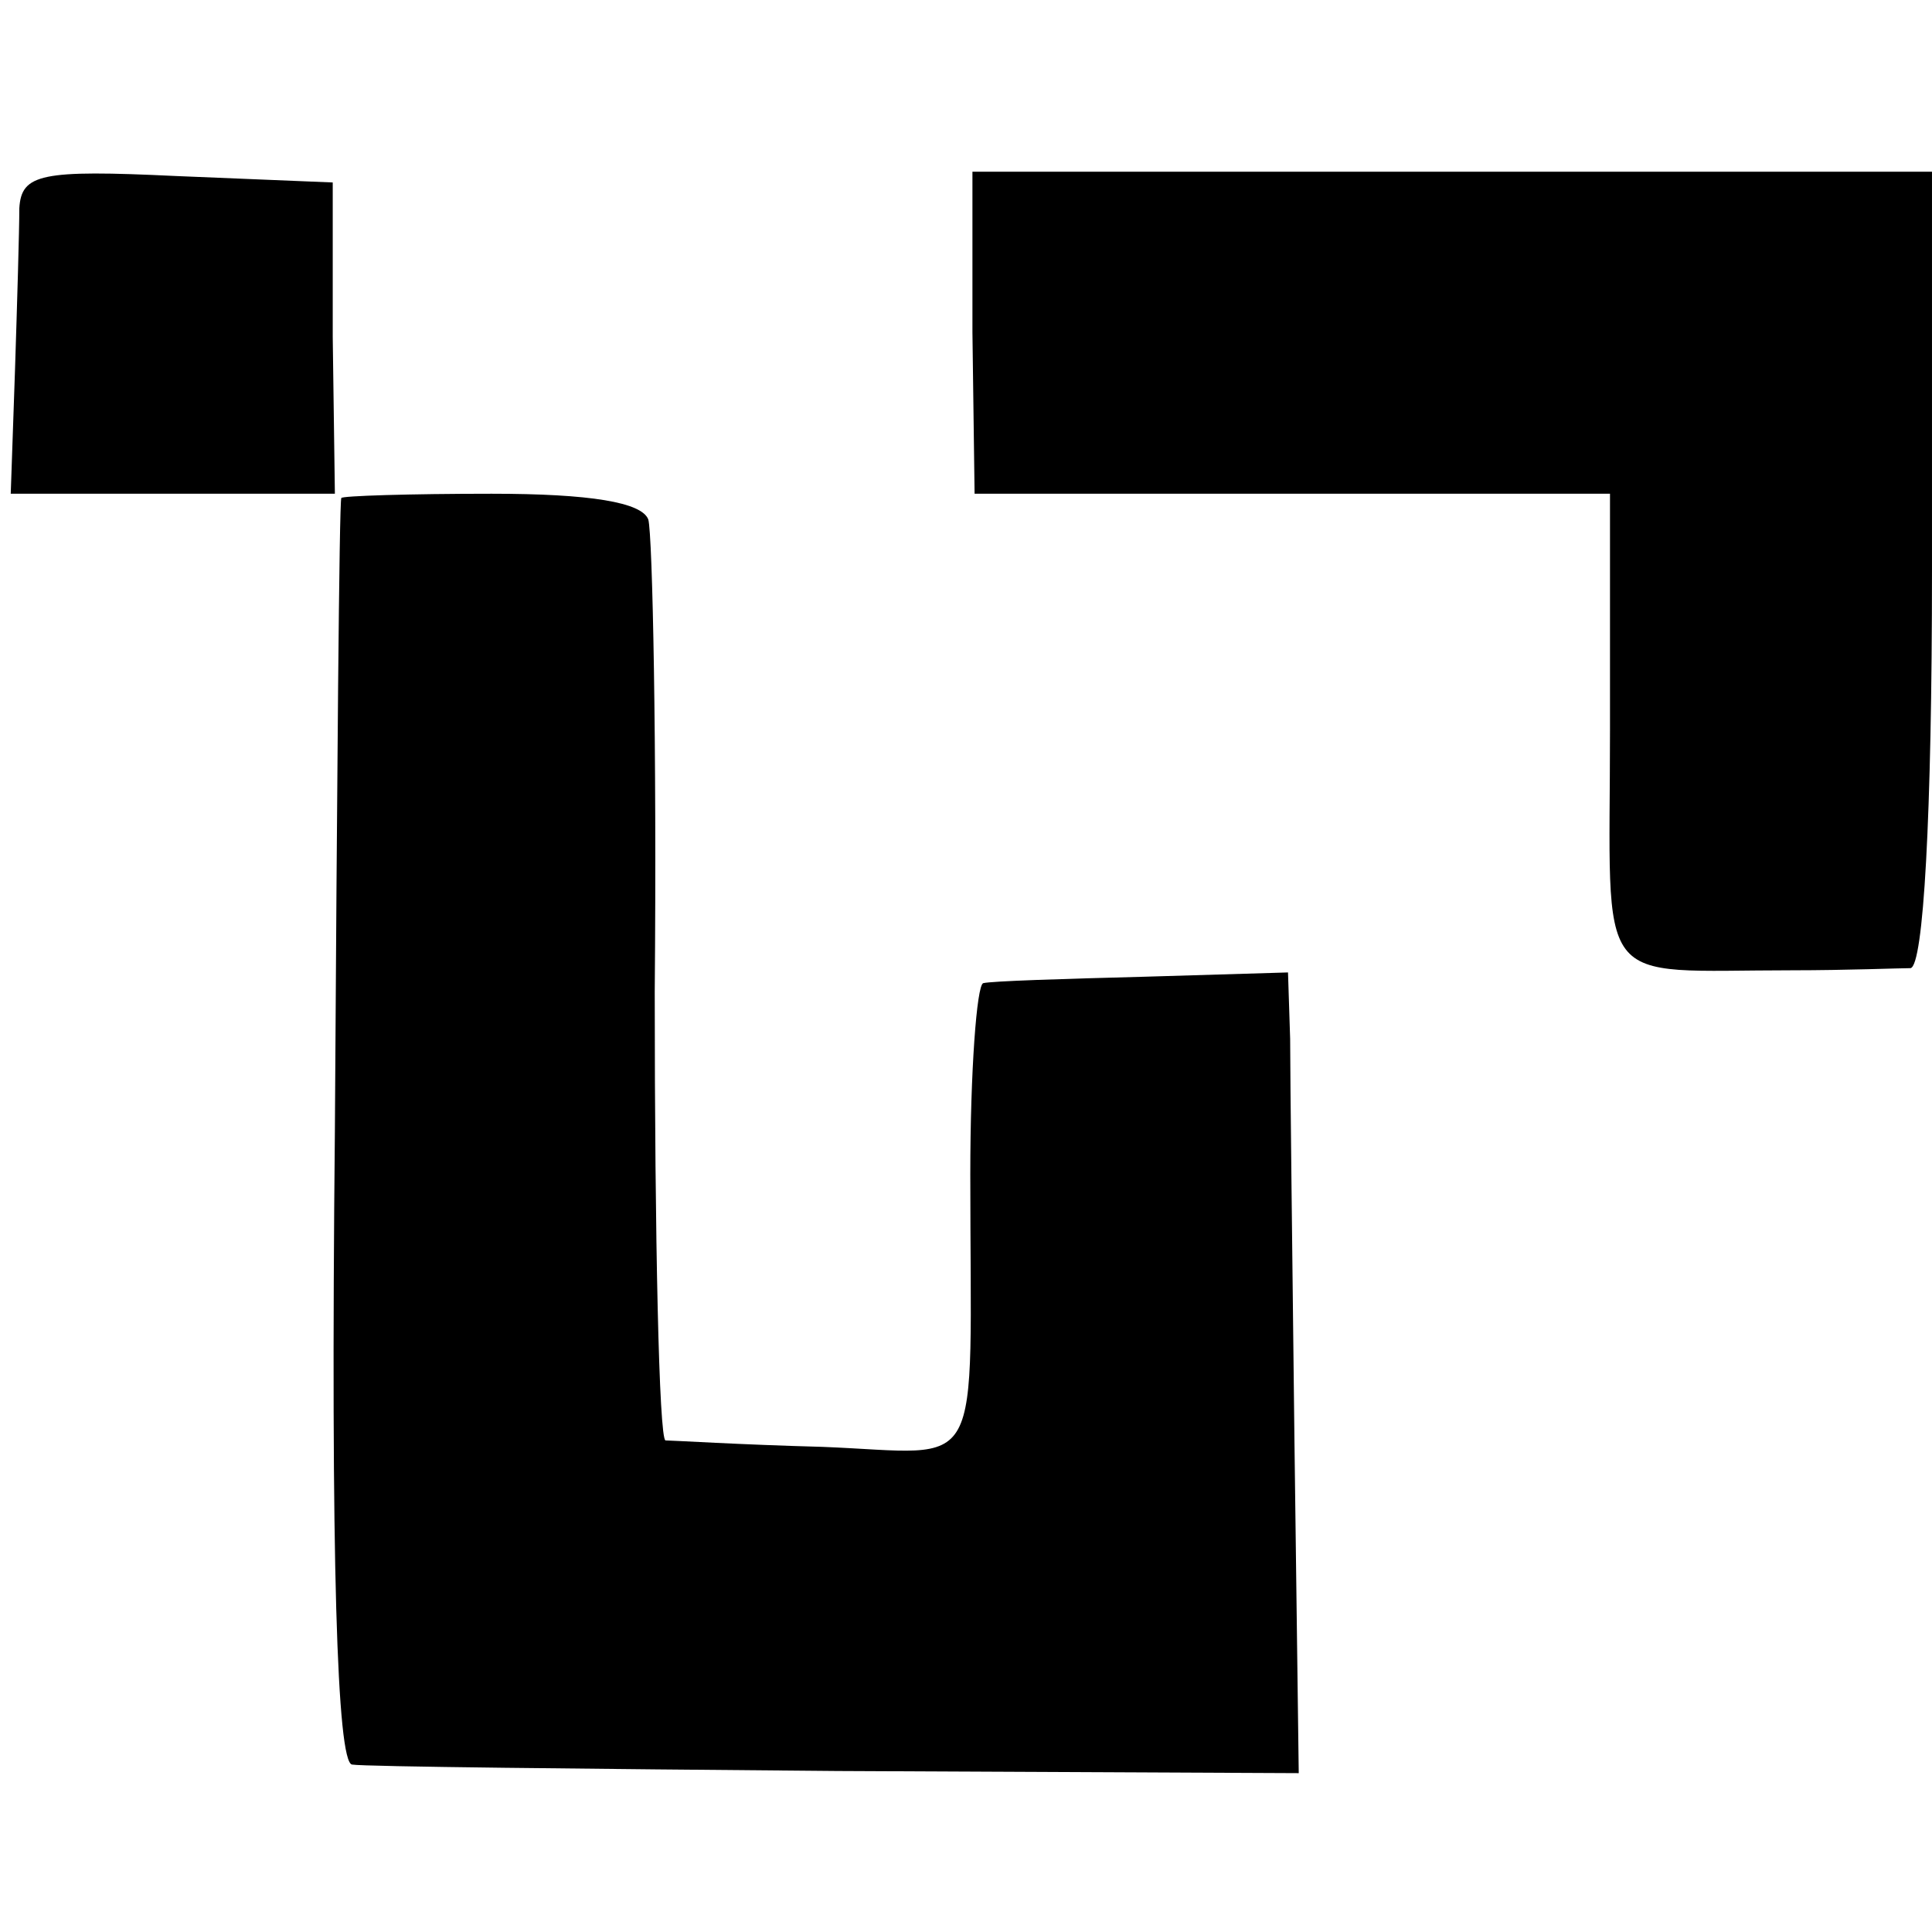 <?xml version="1.0" standalone="no"?>
<!DOCTYPE svg PUBLIC "-//W3C//DTD SVG 20010904//EN"
 "http://www.w3.org/TR/2001/REC-SVG-20010904/DTD/svg10.dtd">
<svg version="1.0" xmlns="http://www.w3.org/2000/svg"
 width="90pt" height="90pt" viewBox="0 0 90 90"
 preserveAspectRatio="xMidYMid meet">
<g transform="translate(0,90) scale(0.1,-0.1)"
fill="#000000" stroke="none">
<path d="M9 803 c0 -10 -1 -44 -2 -75 l-2 -58 75 0 76 0 -1 73 0 72 -73 3
c-63 3 -72 1 -73 -15z"/>
<path d="M453 745 l1 -75 148 0 148 0 0 -110 c0 -123 -9 -112 85 -112 25 0 50
1 55 1 6 1 10 70 10 186 l0 185 -224 0 -223 0 0 -75z"/>
<path d="M159 668 c-1 -2 -2 -135 -3 -295 -2 -200 1 -294 8 -295 6 -1 108 -2
226 -3 l215 -1 -2 155 c-1 86 -2 170 -2 187 l-1 31 -67 -2 c-38 -1 -71 -2 -75
-3 -3 -1 -6 -41 -6 -89 0 -144 8 -130 -69 -127 -38 1 -70 3 -73 3 -3 1 -5 94
-5 209 1 114 -1 213 -3 220 -3 8 -27 12 -73 12 -38 0 -70 -1 -70 -2z"/>
</g>
</svg>
